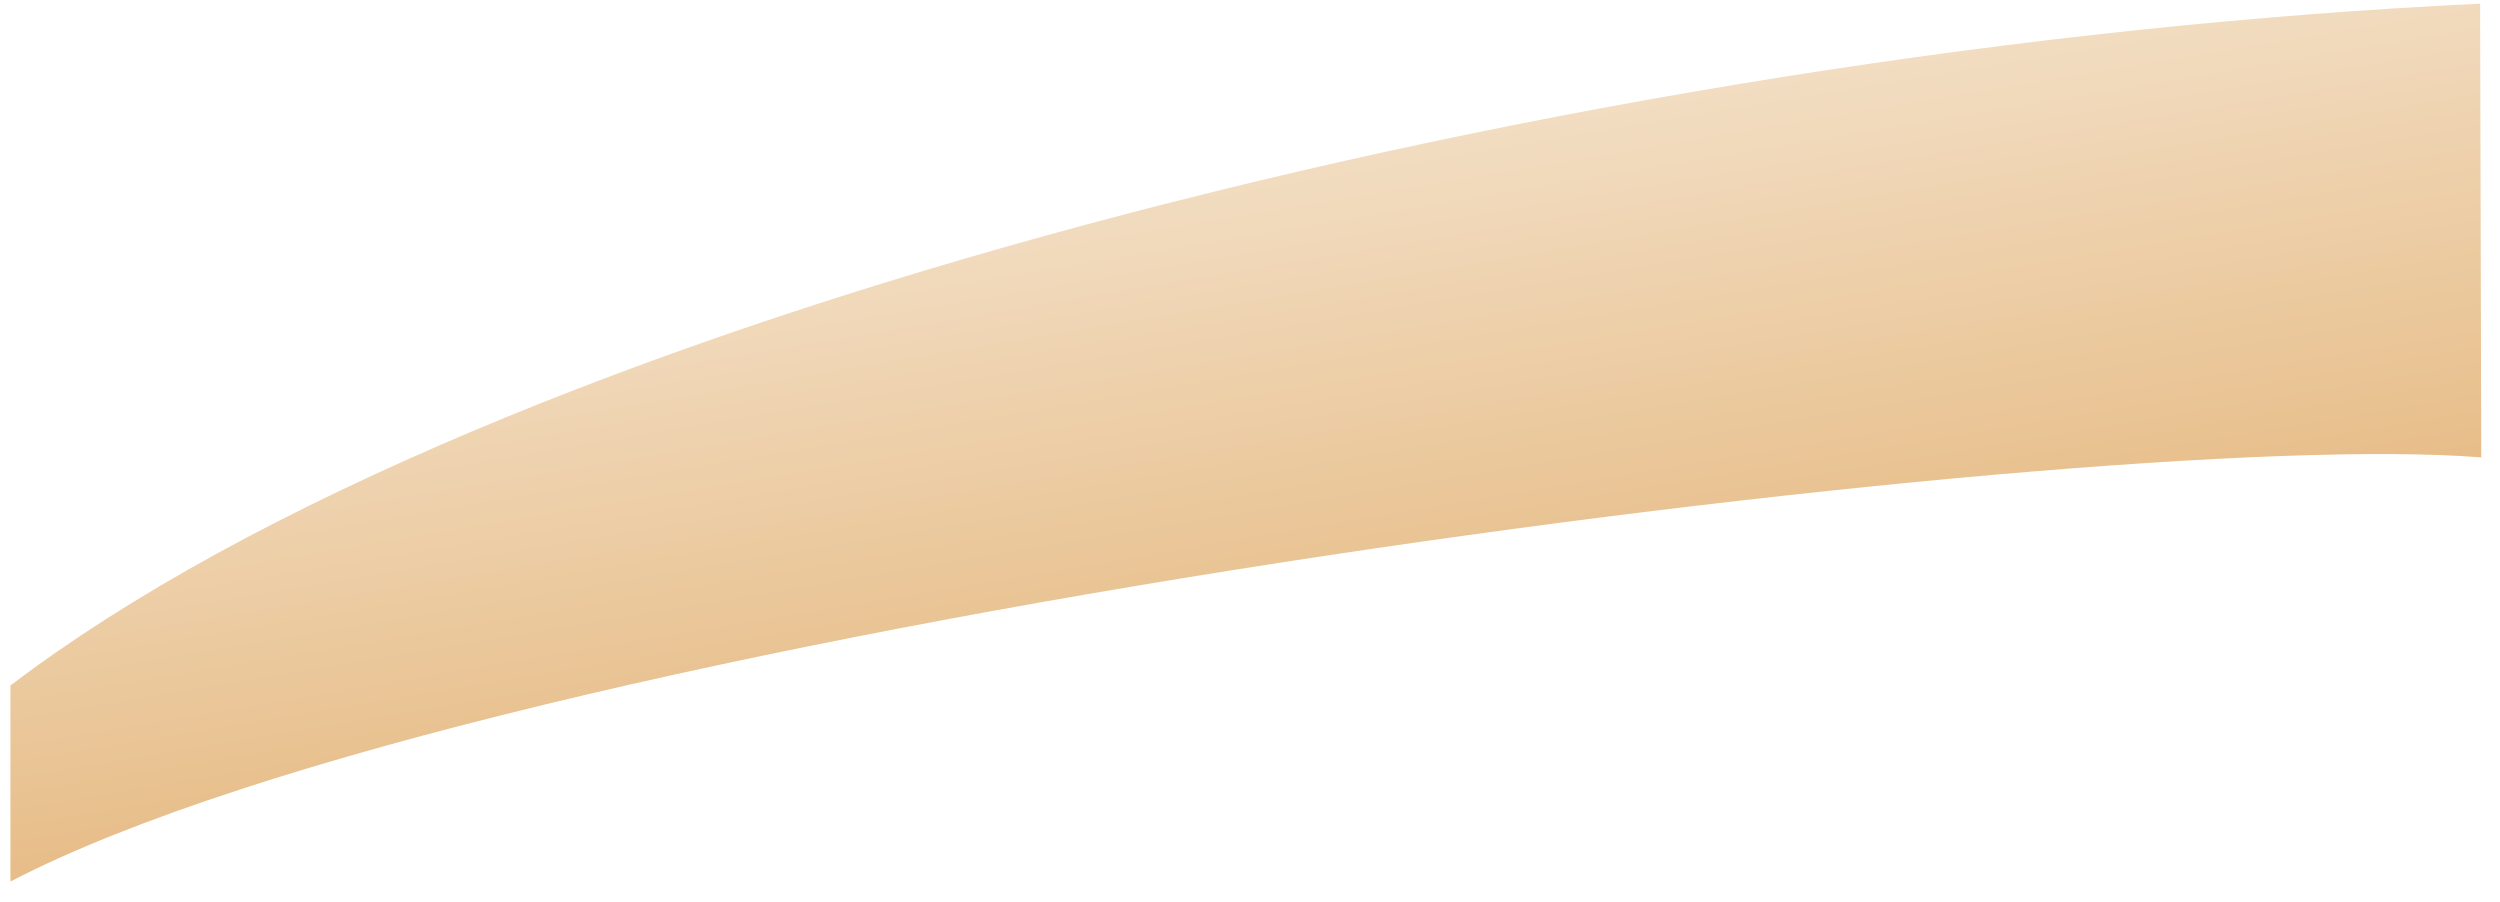 <svg xmlns="http://www.w3.org/2000/svg" width="122" height="44" viewBox="0 0 122 44" fill="none">
  <path d="M121.03 0.18C77.233 2.248 23.835 15.704 0.509 33.454L0.509 43.018C24.117 30.746 101.613 20.747 121.085 22.322L121.03 0.18Z" fill="url(#paint0_linear_160_195)"/>
  <defs>
    <linearGradient id="paint0_linear_160_195" x1="57.919" y1="8.636" x2="61.966" y2="32.673" gradientUnits="userSpaceOnUse">
      <stop stop-color="#F2DDC2"/>
      <stop offset="1" stop-color="#E7BD88"/>
    </linearGradient>
  </defs>
</svg>